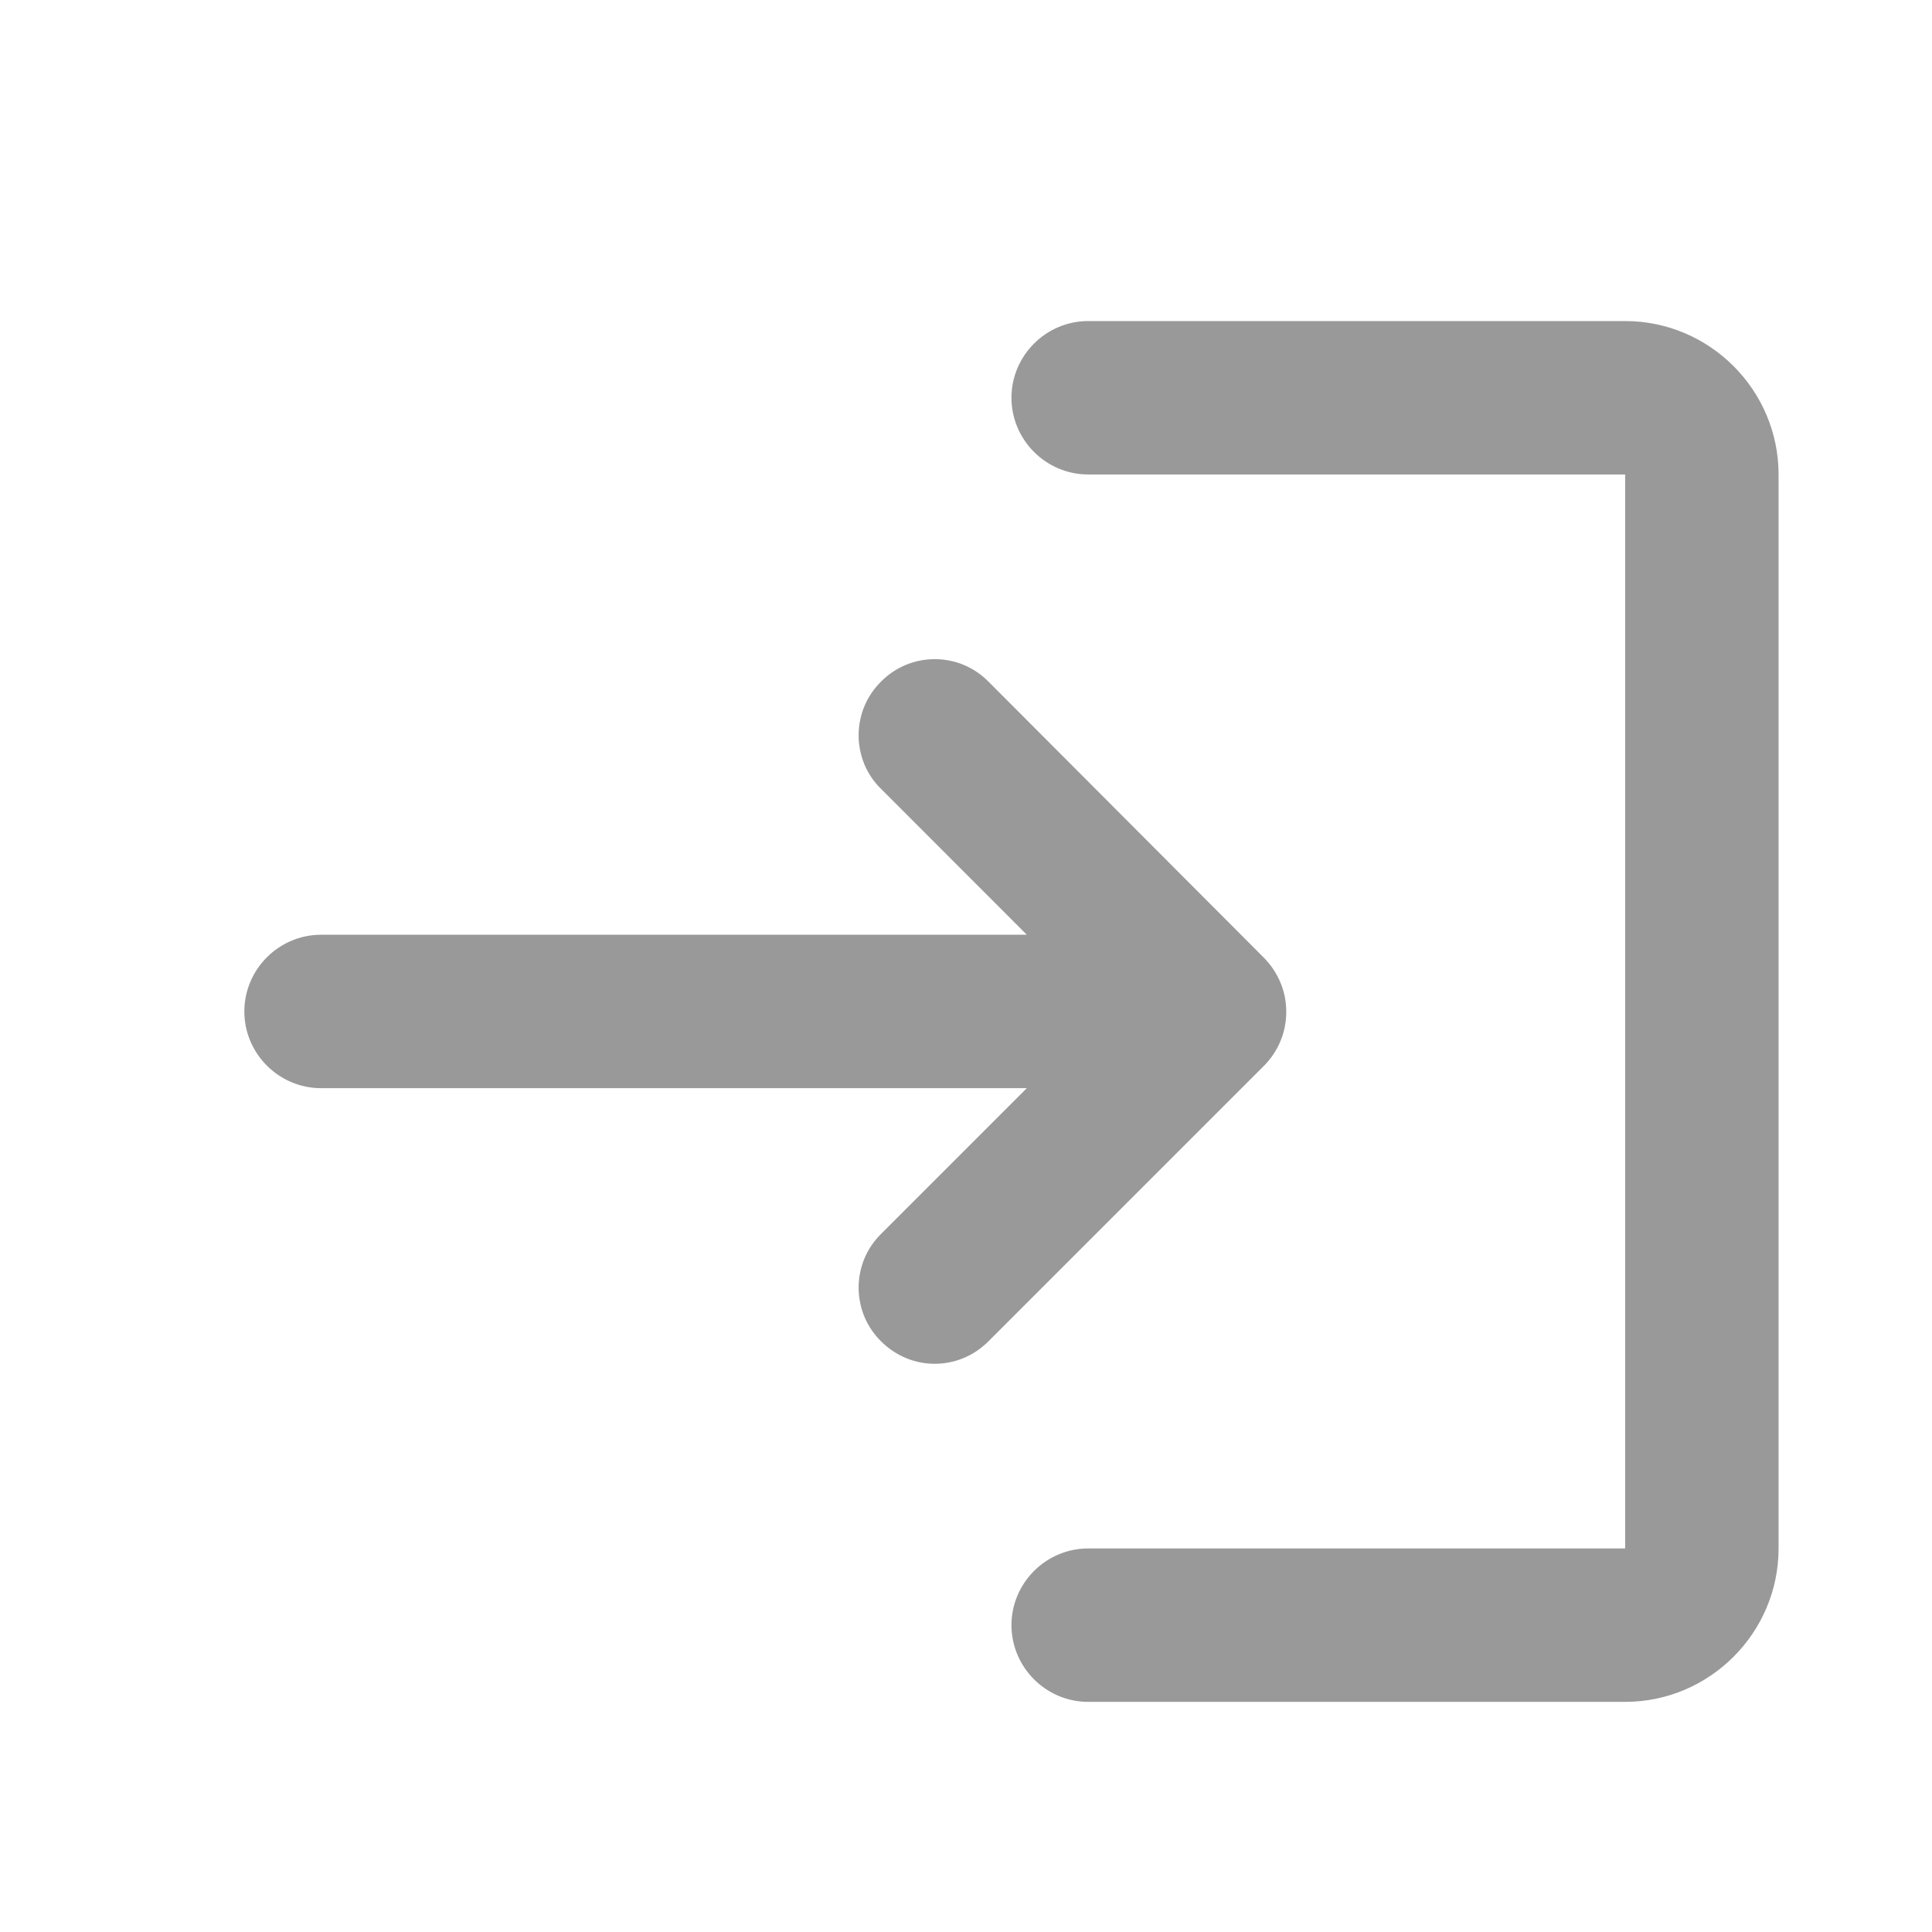 <svg width="17" height="17" viewBox="0 0 17 17" fill="none" xmlns="http://www.w3.org/2000/svg">
<path d="M7.753 5.997C7.69 6.059 7.64 6.133 7.606 6.214C7.573 6.295 7.555 6.382 7.555 6.47C7.555 6.558 7.573 6.645 7.606 6.726C7.64 6.807 7.69 6.881 7.753 6.942L9.035 8.225H2.825C2.454 8.225 2.15 8.529 2.15 8.9C2.15 9.271 2.454 9.575 2.825 9.575H9.035L7.753 10.857C7.69 10.919 7.64 10.993 7.606 11.074C7.573 11.155 7.555 11.242 7.555 11.33C7.555 11.418 7.573 11.505 7.606 11.586C7.64 11.667 7.69 11.741 7.753 11.803C8.016 12.066 8.434 12.066 8.697 11.803L11.121 9.379C11.183 9.317 11.233 9.243 11.267 9.161C11.301 9.079 11.318 8.992 11.318 8.903C11.318 8.815 11.301 8.727 11.267 8.646C11.233 8.564 11.183 8.49 11.121 8.427L8.697 5.997C8.636 5.935 8.562 5.885 8.481 5.851C8.4 5.817 8.313 5.8 8.225 5.8C8.137 5.8 8.05 5.817 7.969 5.851C7.888 5.885 7.814 5.935 7.753 5.997ZM14.3 13.625H9.575C9.204 13.625 8.9 13.929 8.9 14.3C8.9 14.671 9.204 14.975 9.575 14.975H14.3C15.043 14.975 15.65 14.367 15.65 13.625V4.175C15.65 3.432 15.043 2.825 14.3 2.825H9.575C9.204 2.825 8.9 3.129 8.9 3.5C8.9 3.871 9.204 4.175 9.575 4.175H14.3V13.625Z" fill="#999999"/>
</svg>
